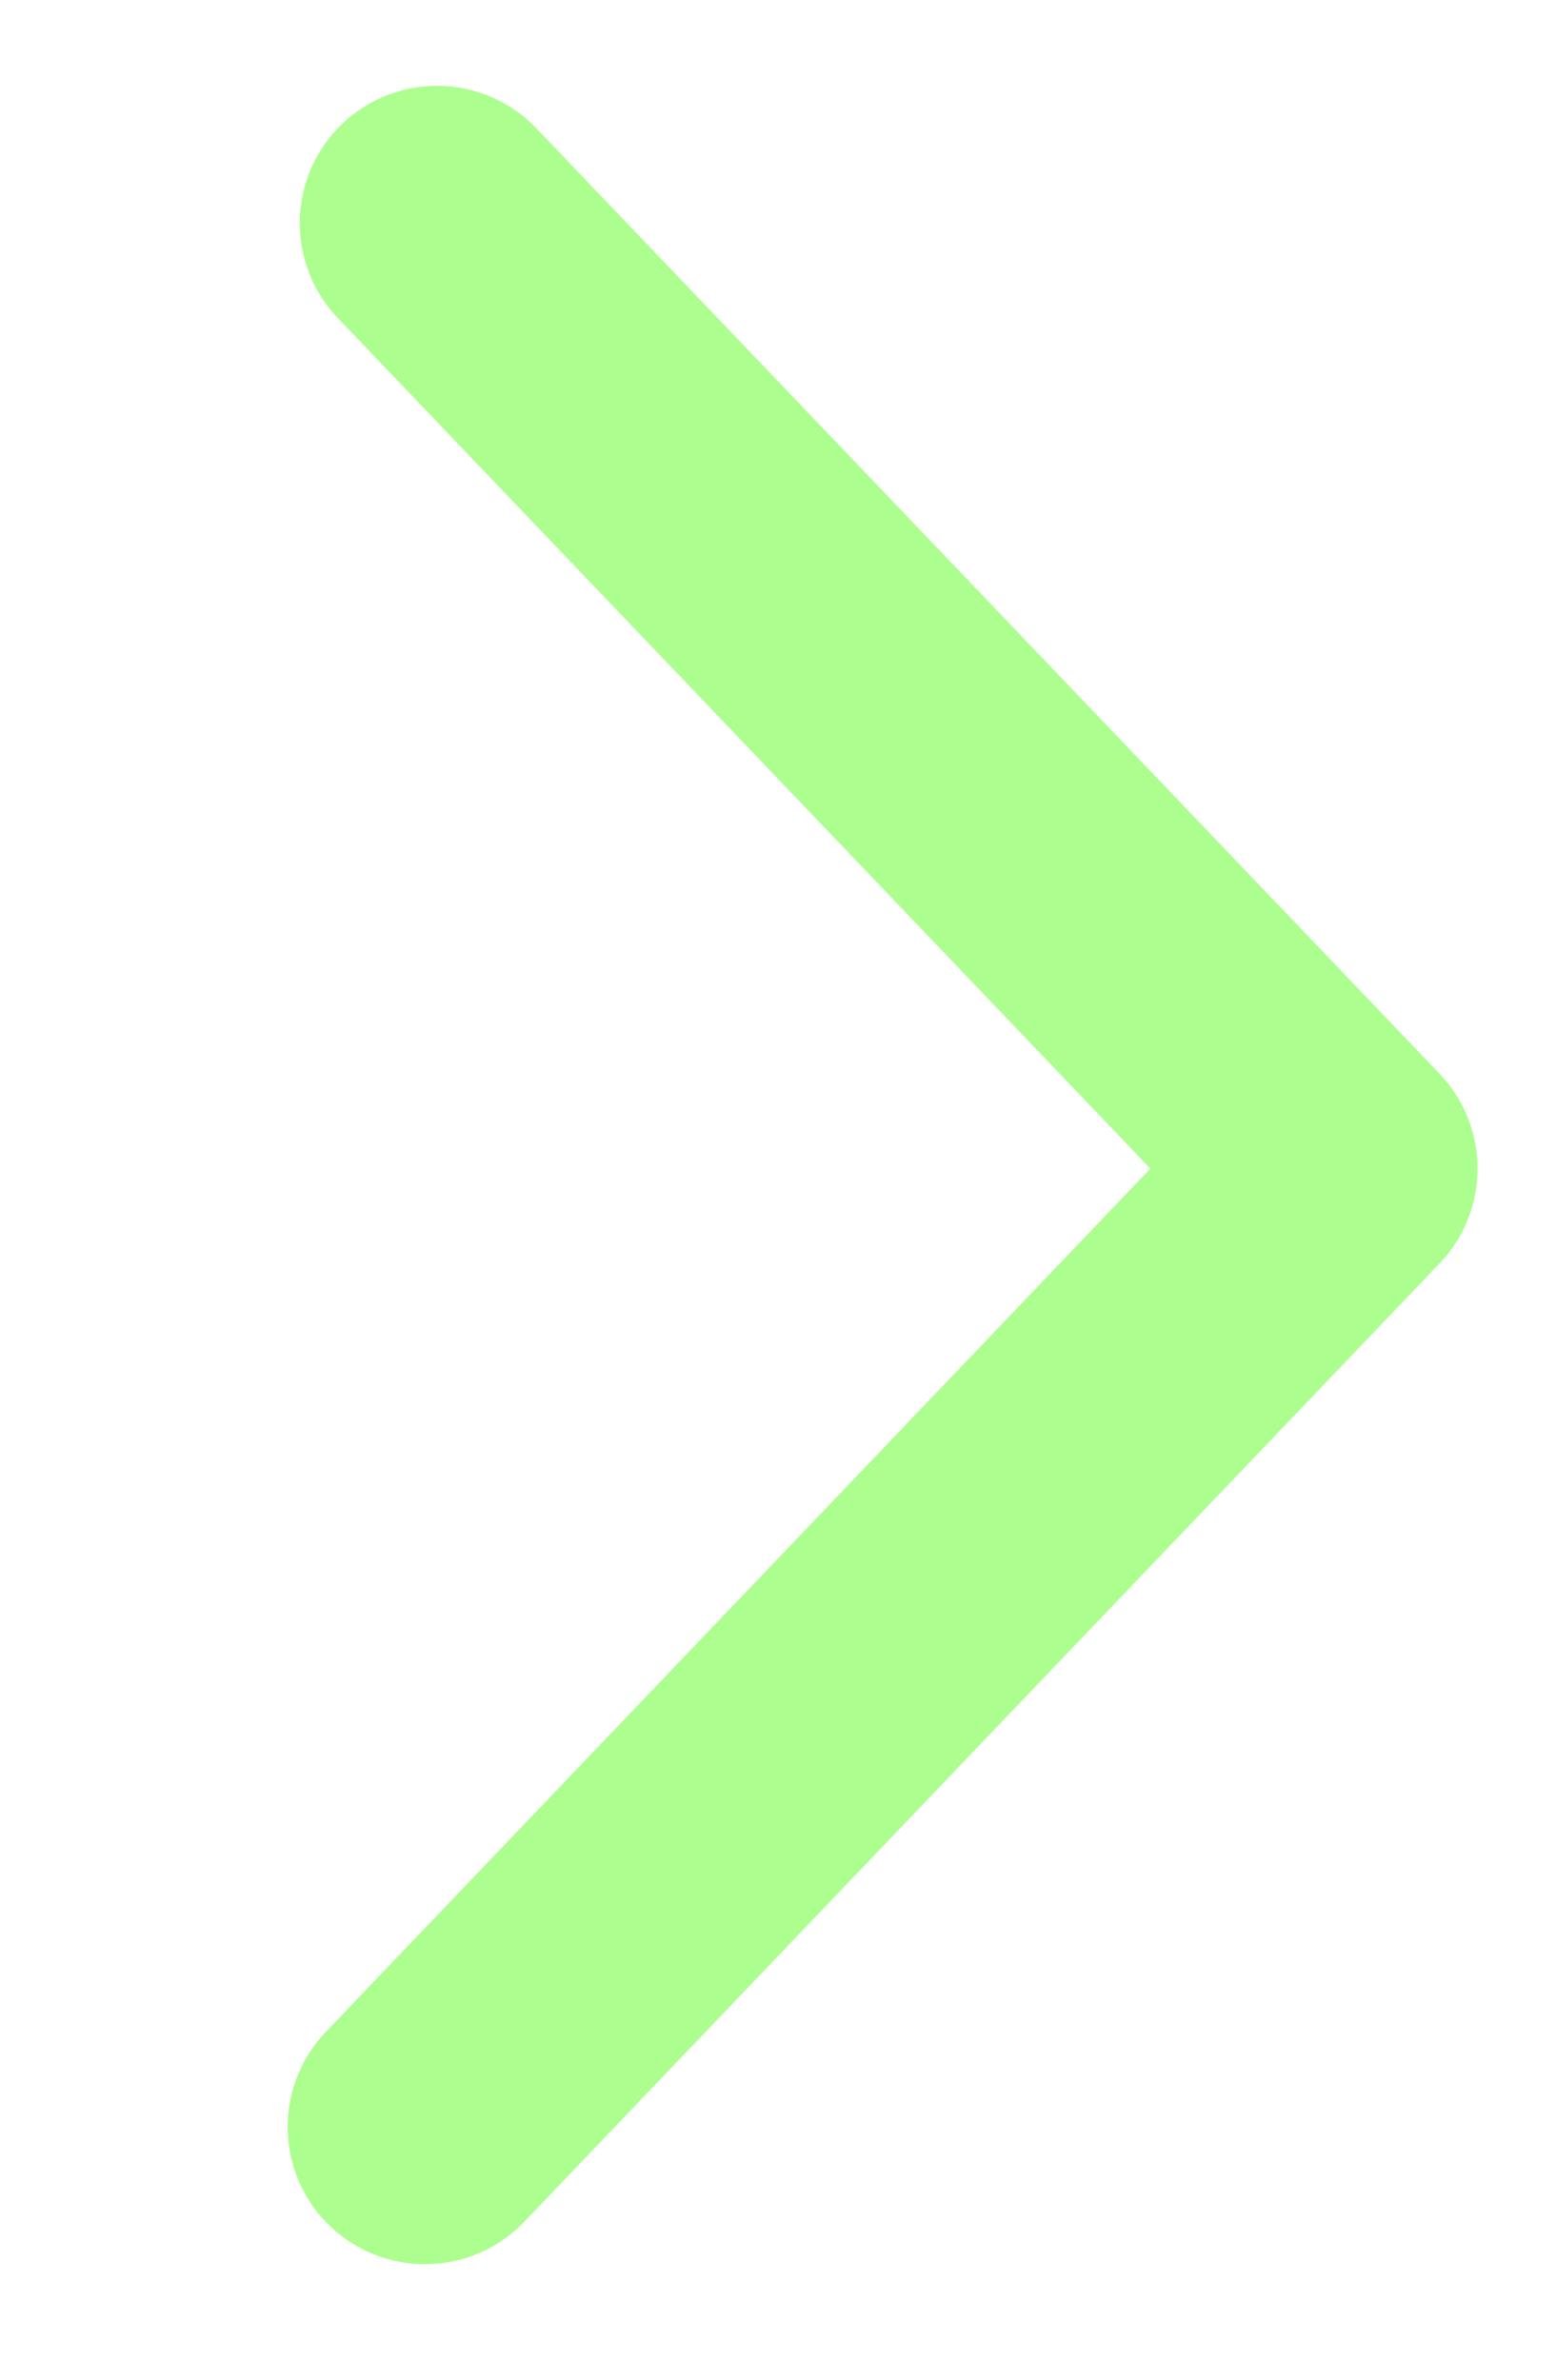 <svg width="17" height="26" viewBox="0 0 17 26" fill="none" xmlns="http://www.w3.org/2000/svg">
<path d="M4.775 2.438L14.643 12.768M14.511 12.906L4.643 23.238" stroke="#ACFF8E" stroke-width="3" stroke-linecap="round"/>
</svg>
